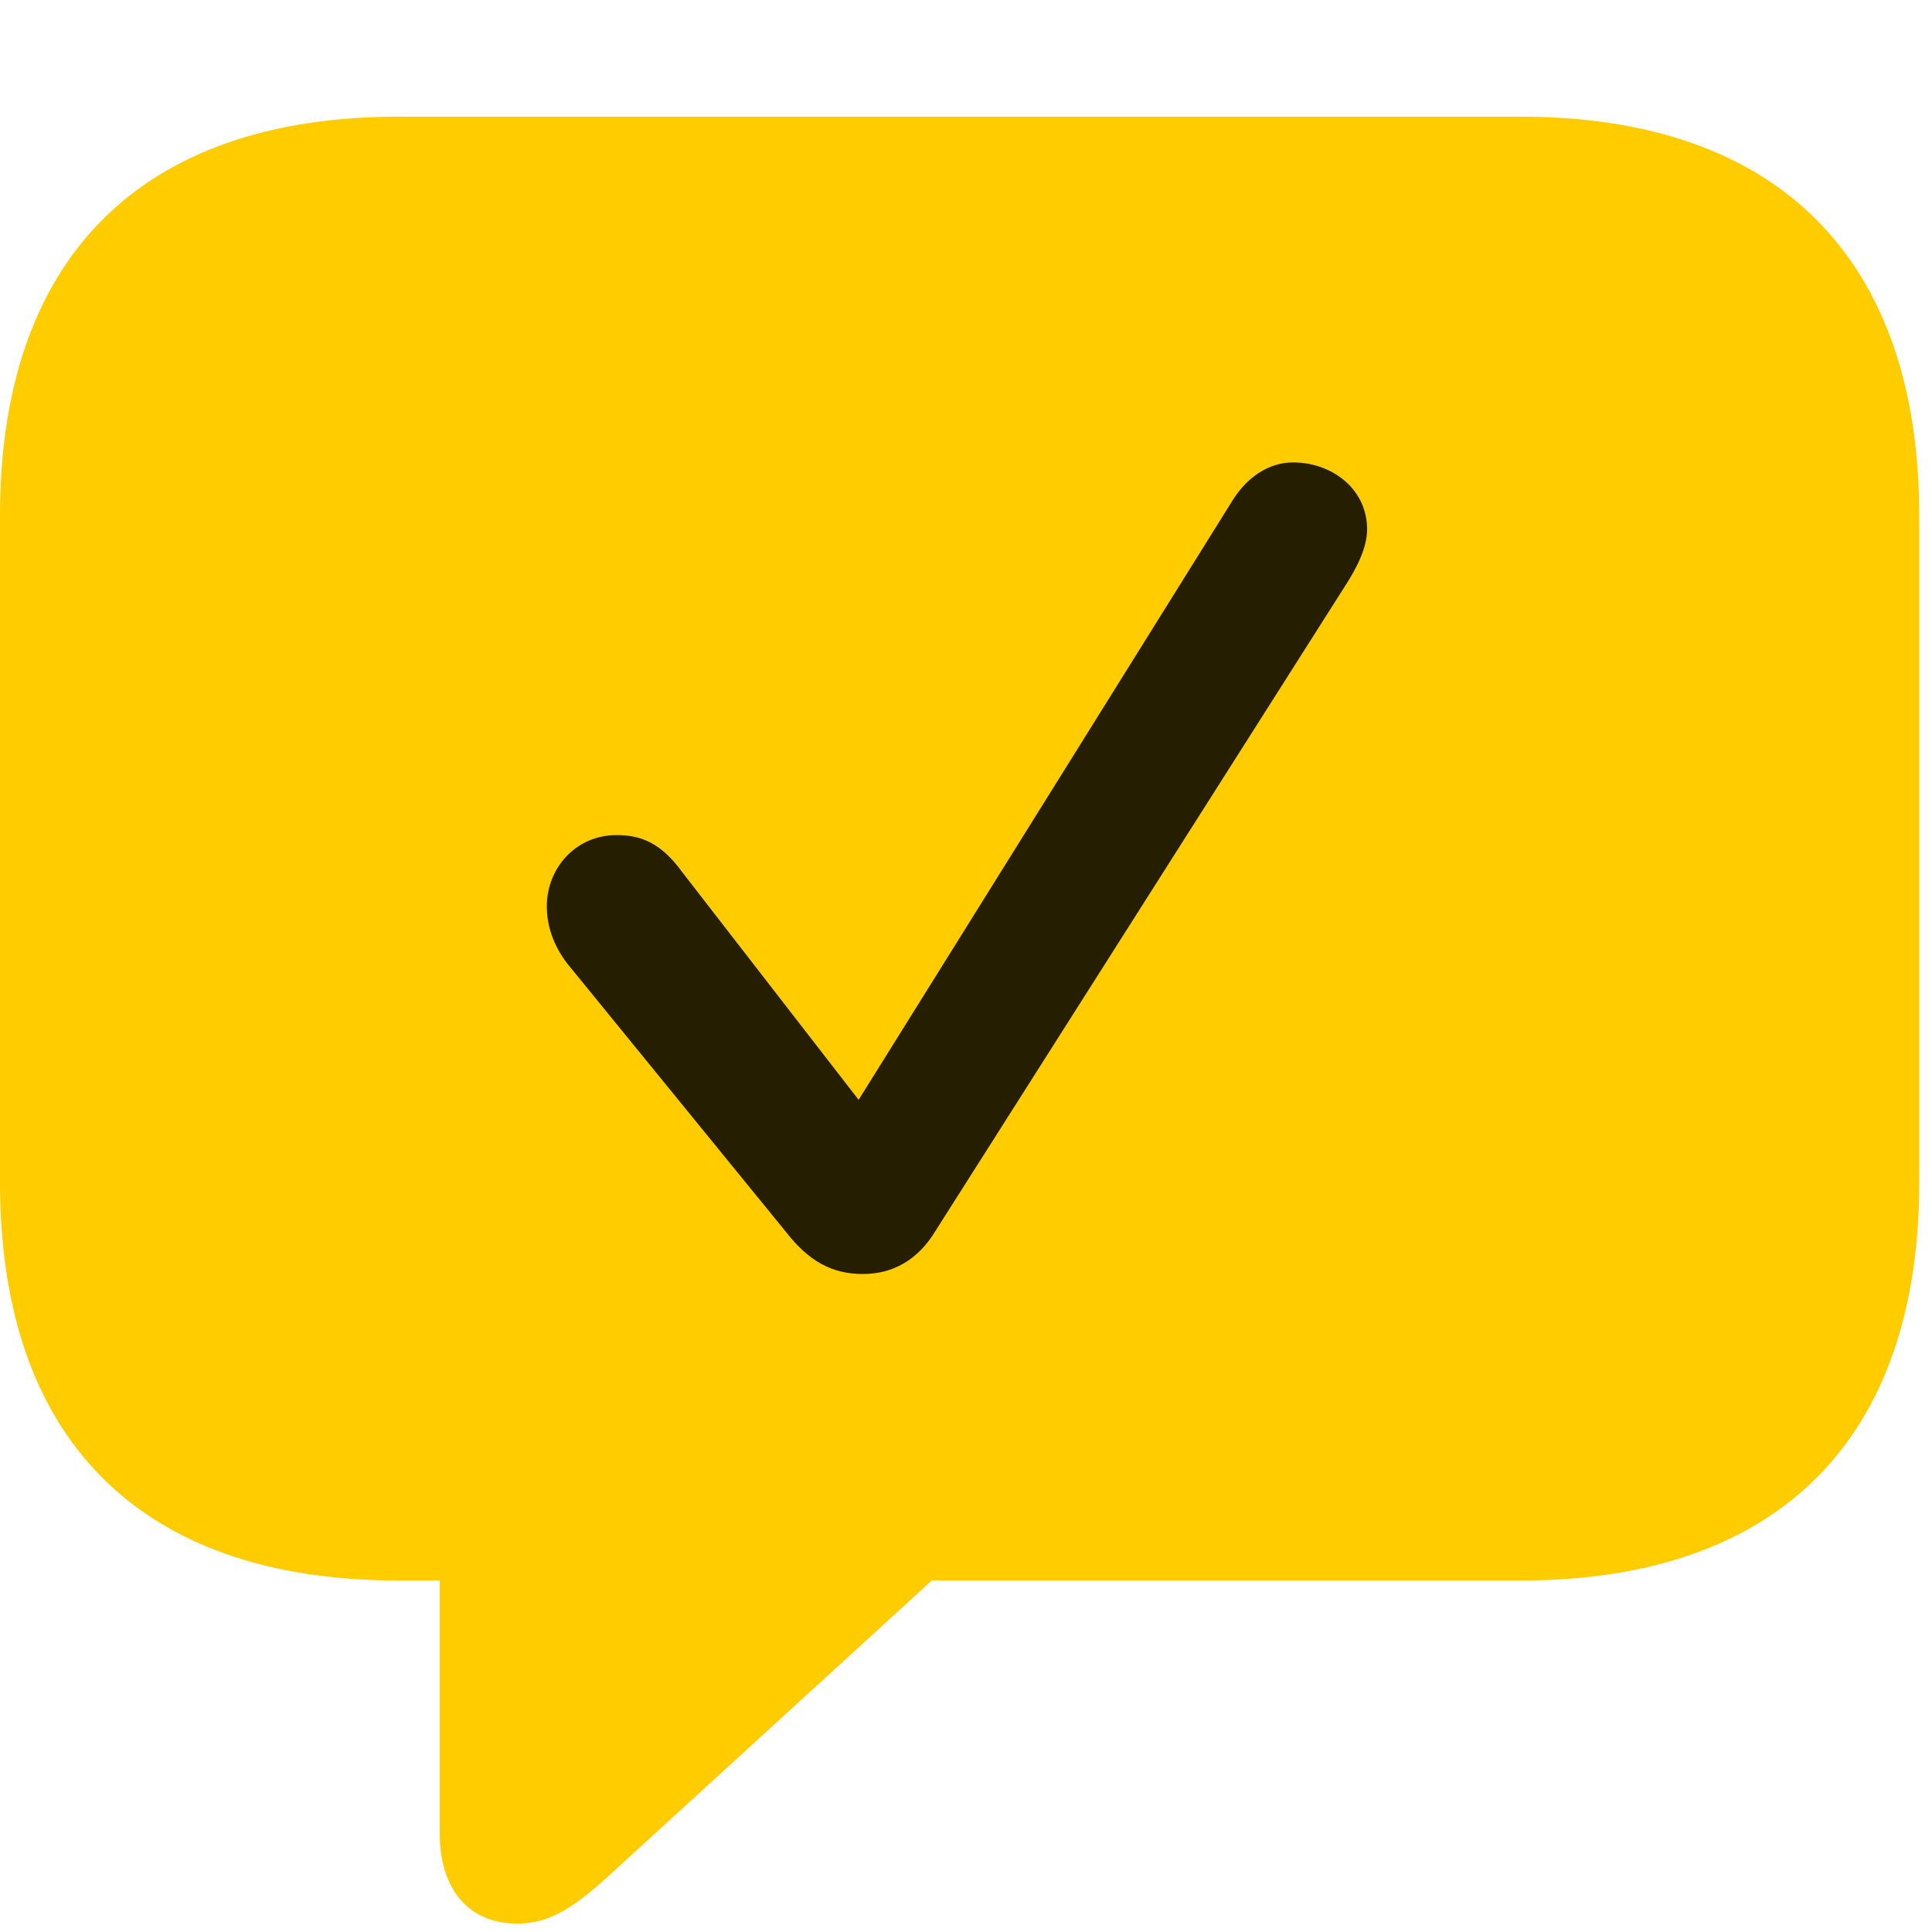 <svg width="26" height="26" viewBox="0 0 26 26" fill="none" xmlns="http://www.w3.org/2000/svg">
<path d="M6.961 25.887C7.418 25.887 7.758 25.652 8.309 25.137L12.539 21.27H20.461C23.953 21.27 25.828 19.348 25.828 15.914V6.938C25.828 3.504 23.953 1.57 20.461 1.57H5.367C1.875 1.57 0 3.492 0 6.938V15.914C0 19.359 1.875 21.27 5.367 21.27H5.918V24.68C5.918 25.406 6.293 25.887 6.961 25.887Z" fill="#FFCC00"/>
<path d="M11.613 17.145C11.203 17.145 10.887 16.98 10.57 16.57L7.629 12.961C7.453 12.727 7.359 12.469 7.359 12.199C7.359 11.672 7.758 11.238 8.297 11.238C8.625 11.238 8.895 11.344 9.176 11.73L11.555 14.801L16.57 6.762C16.781 6.41 17.086 6.223 17.402 6.223C17.918 6.223 18.398 6.574 18.398 7.125C18.398 7.383 18.246 7.664 18.094 7.898L12.586 16.57C12.352 16.957 12.012 17.145 11.613 17.145Z" fill="black" fill-opacity="0.85"/>
</svg>
